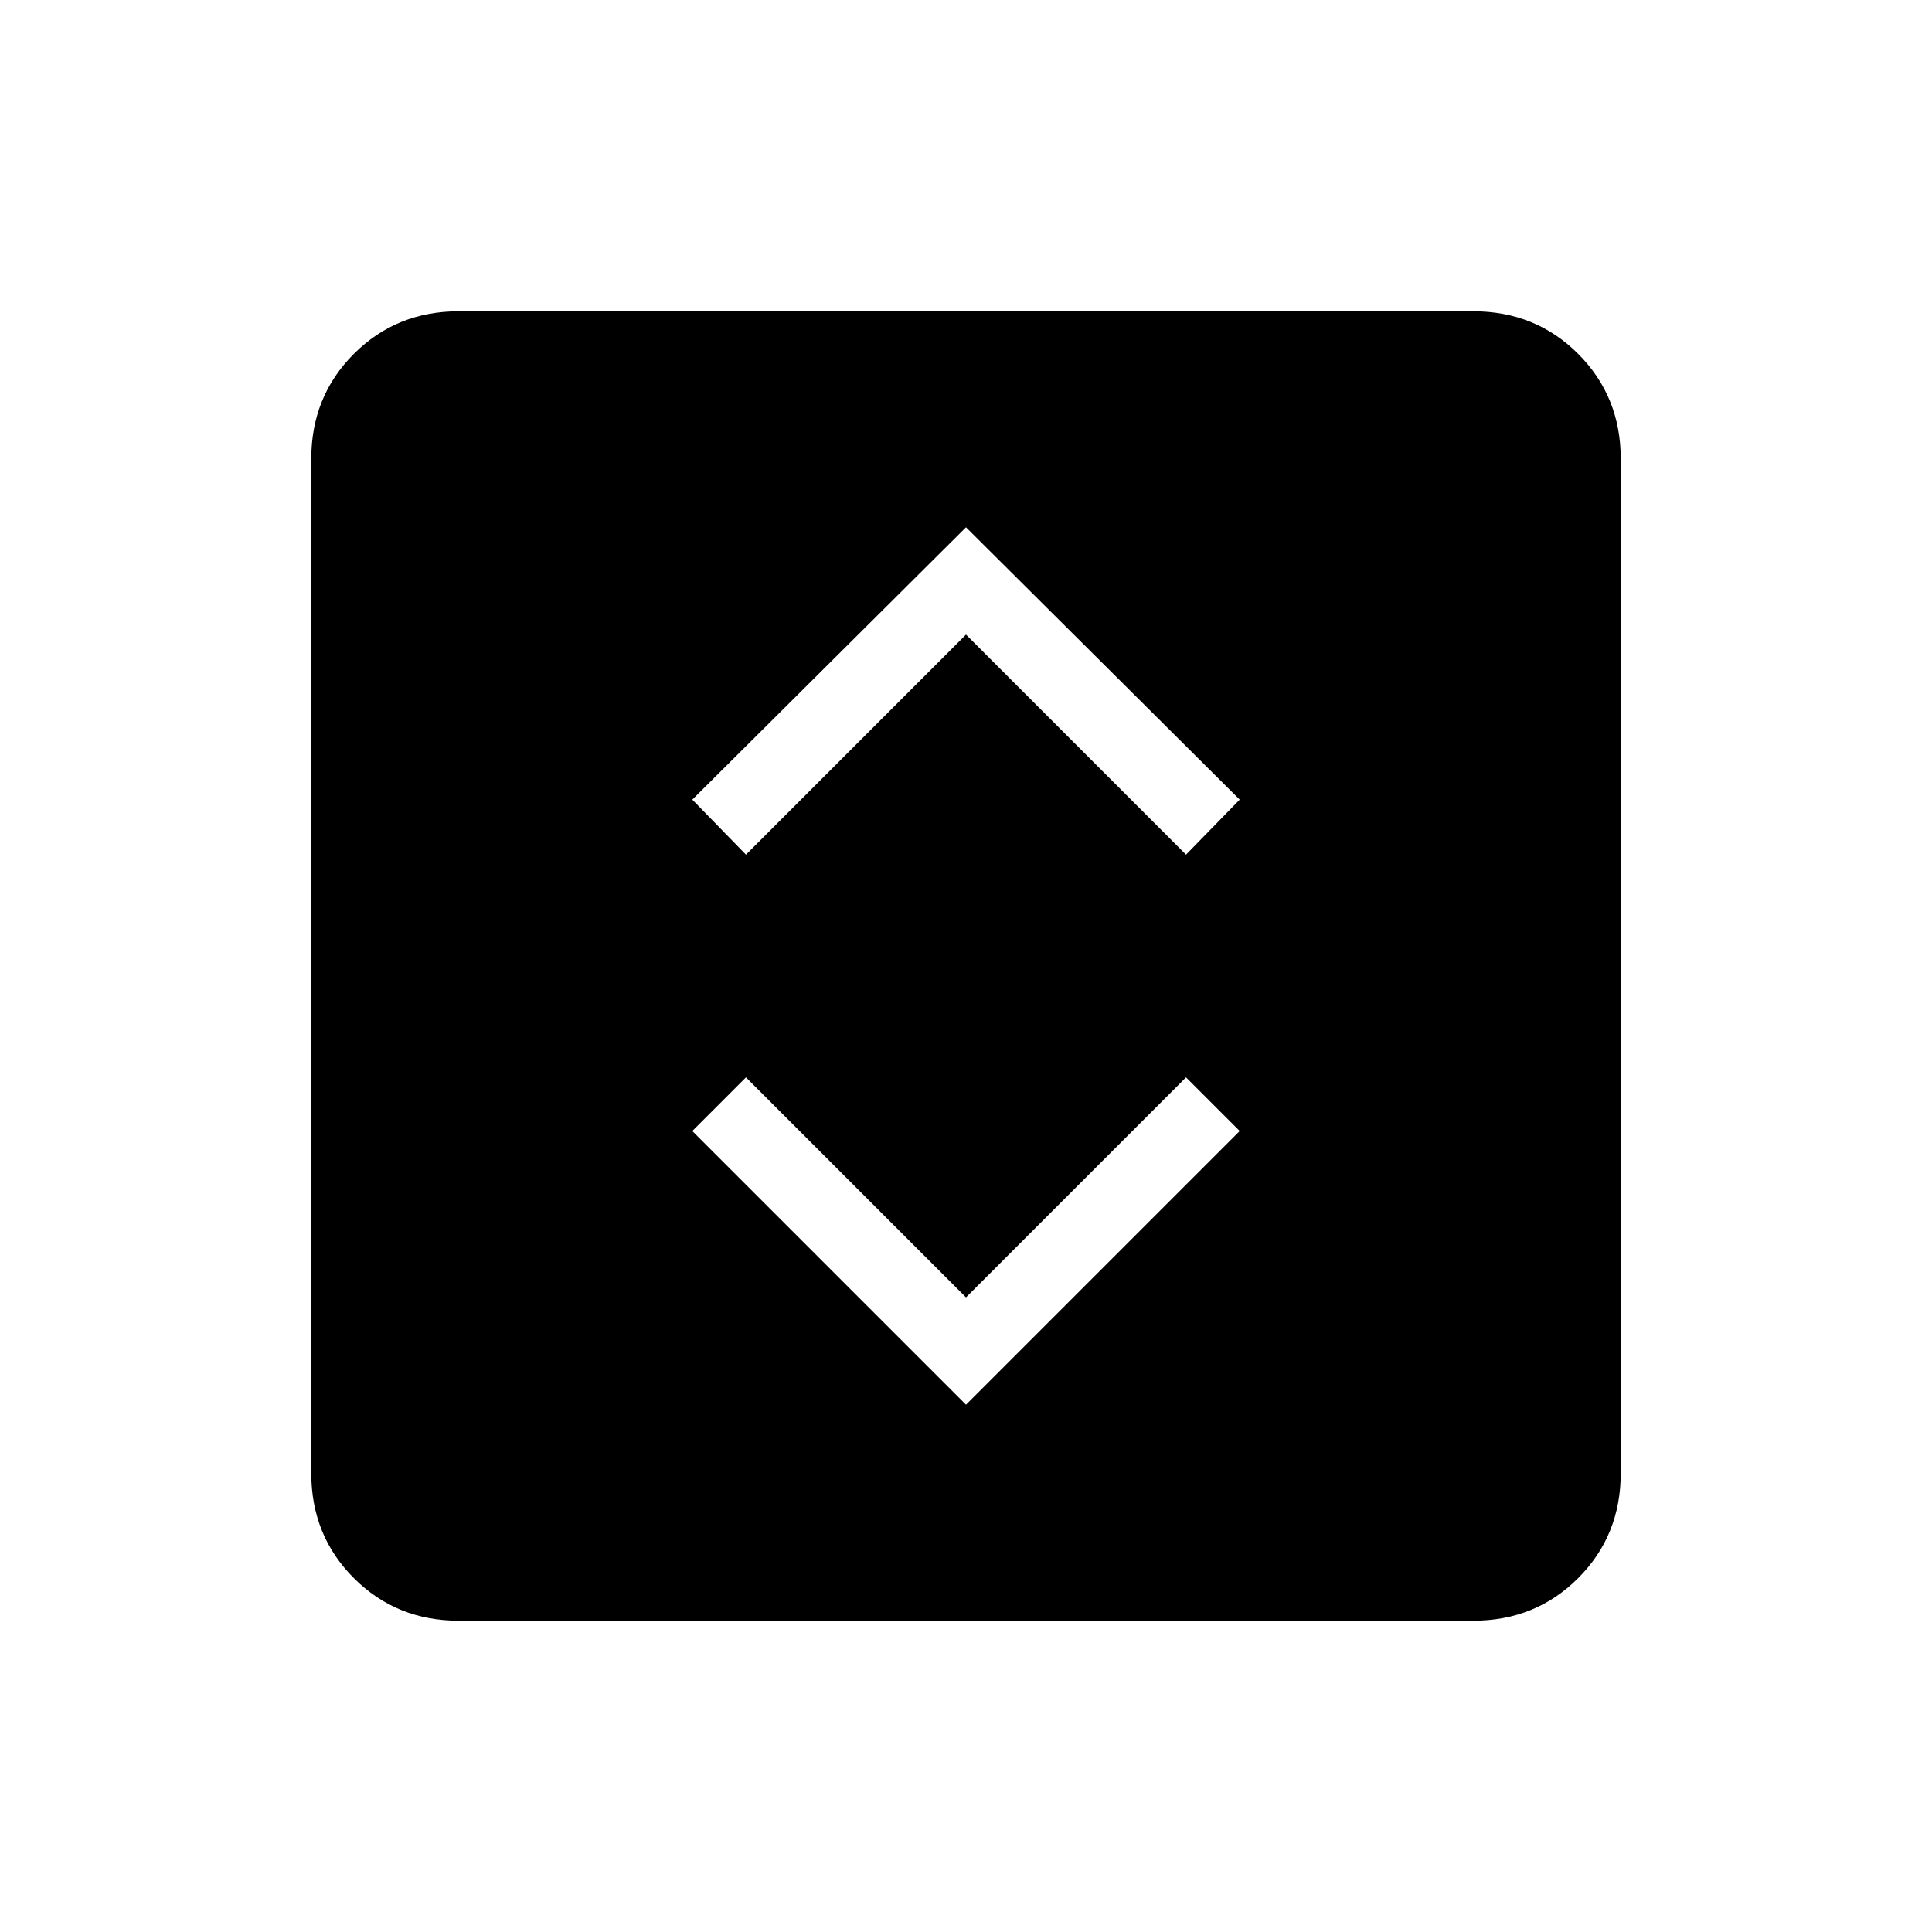 <svg xmlns="http://www.w3.org/2000/svg" height="40" viewBox="0 -960 960 960" width="40"><path d="m480-262 136-136-26.67-26.67L480-315.33 370.67-424.67 344-398l136 136ZM370.67-535.33 480-644.67l109.33 109.34L616-562.67 480-698 344-562.67l26.67 27.34ZM228-154.67q-31 0-52.17-21.16Q154.67-197 154.67-228v-504q0-31 21.16-52.17Q197-805.33 228-805.33h504q31 0 52.17 21.16Q805.33-763 805.33-732v504q0 31-21.16 52.17Q763-154.67 732-154.67H228Z"/></svg>
